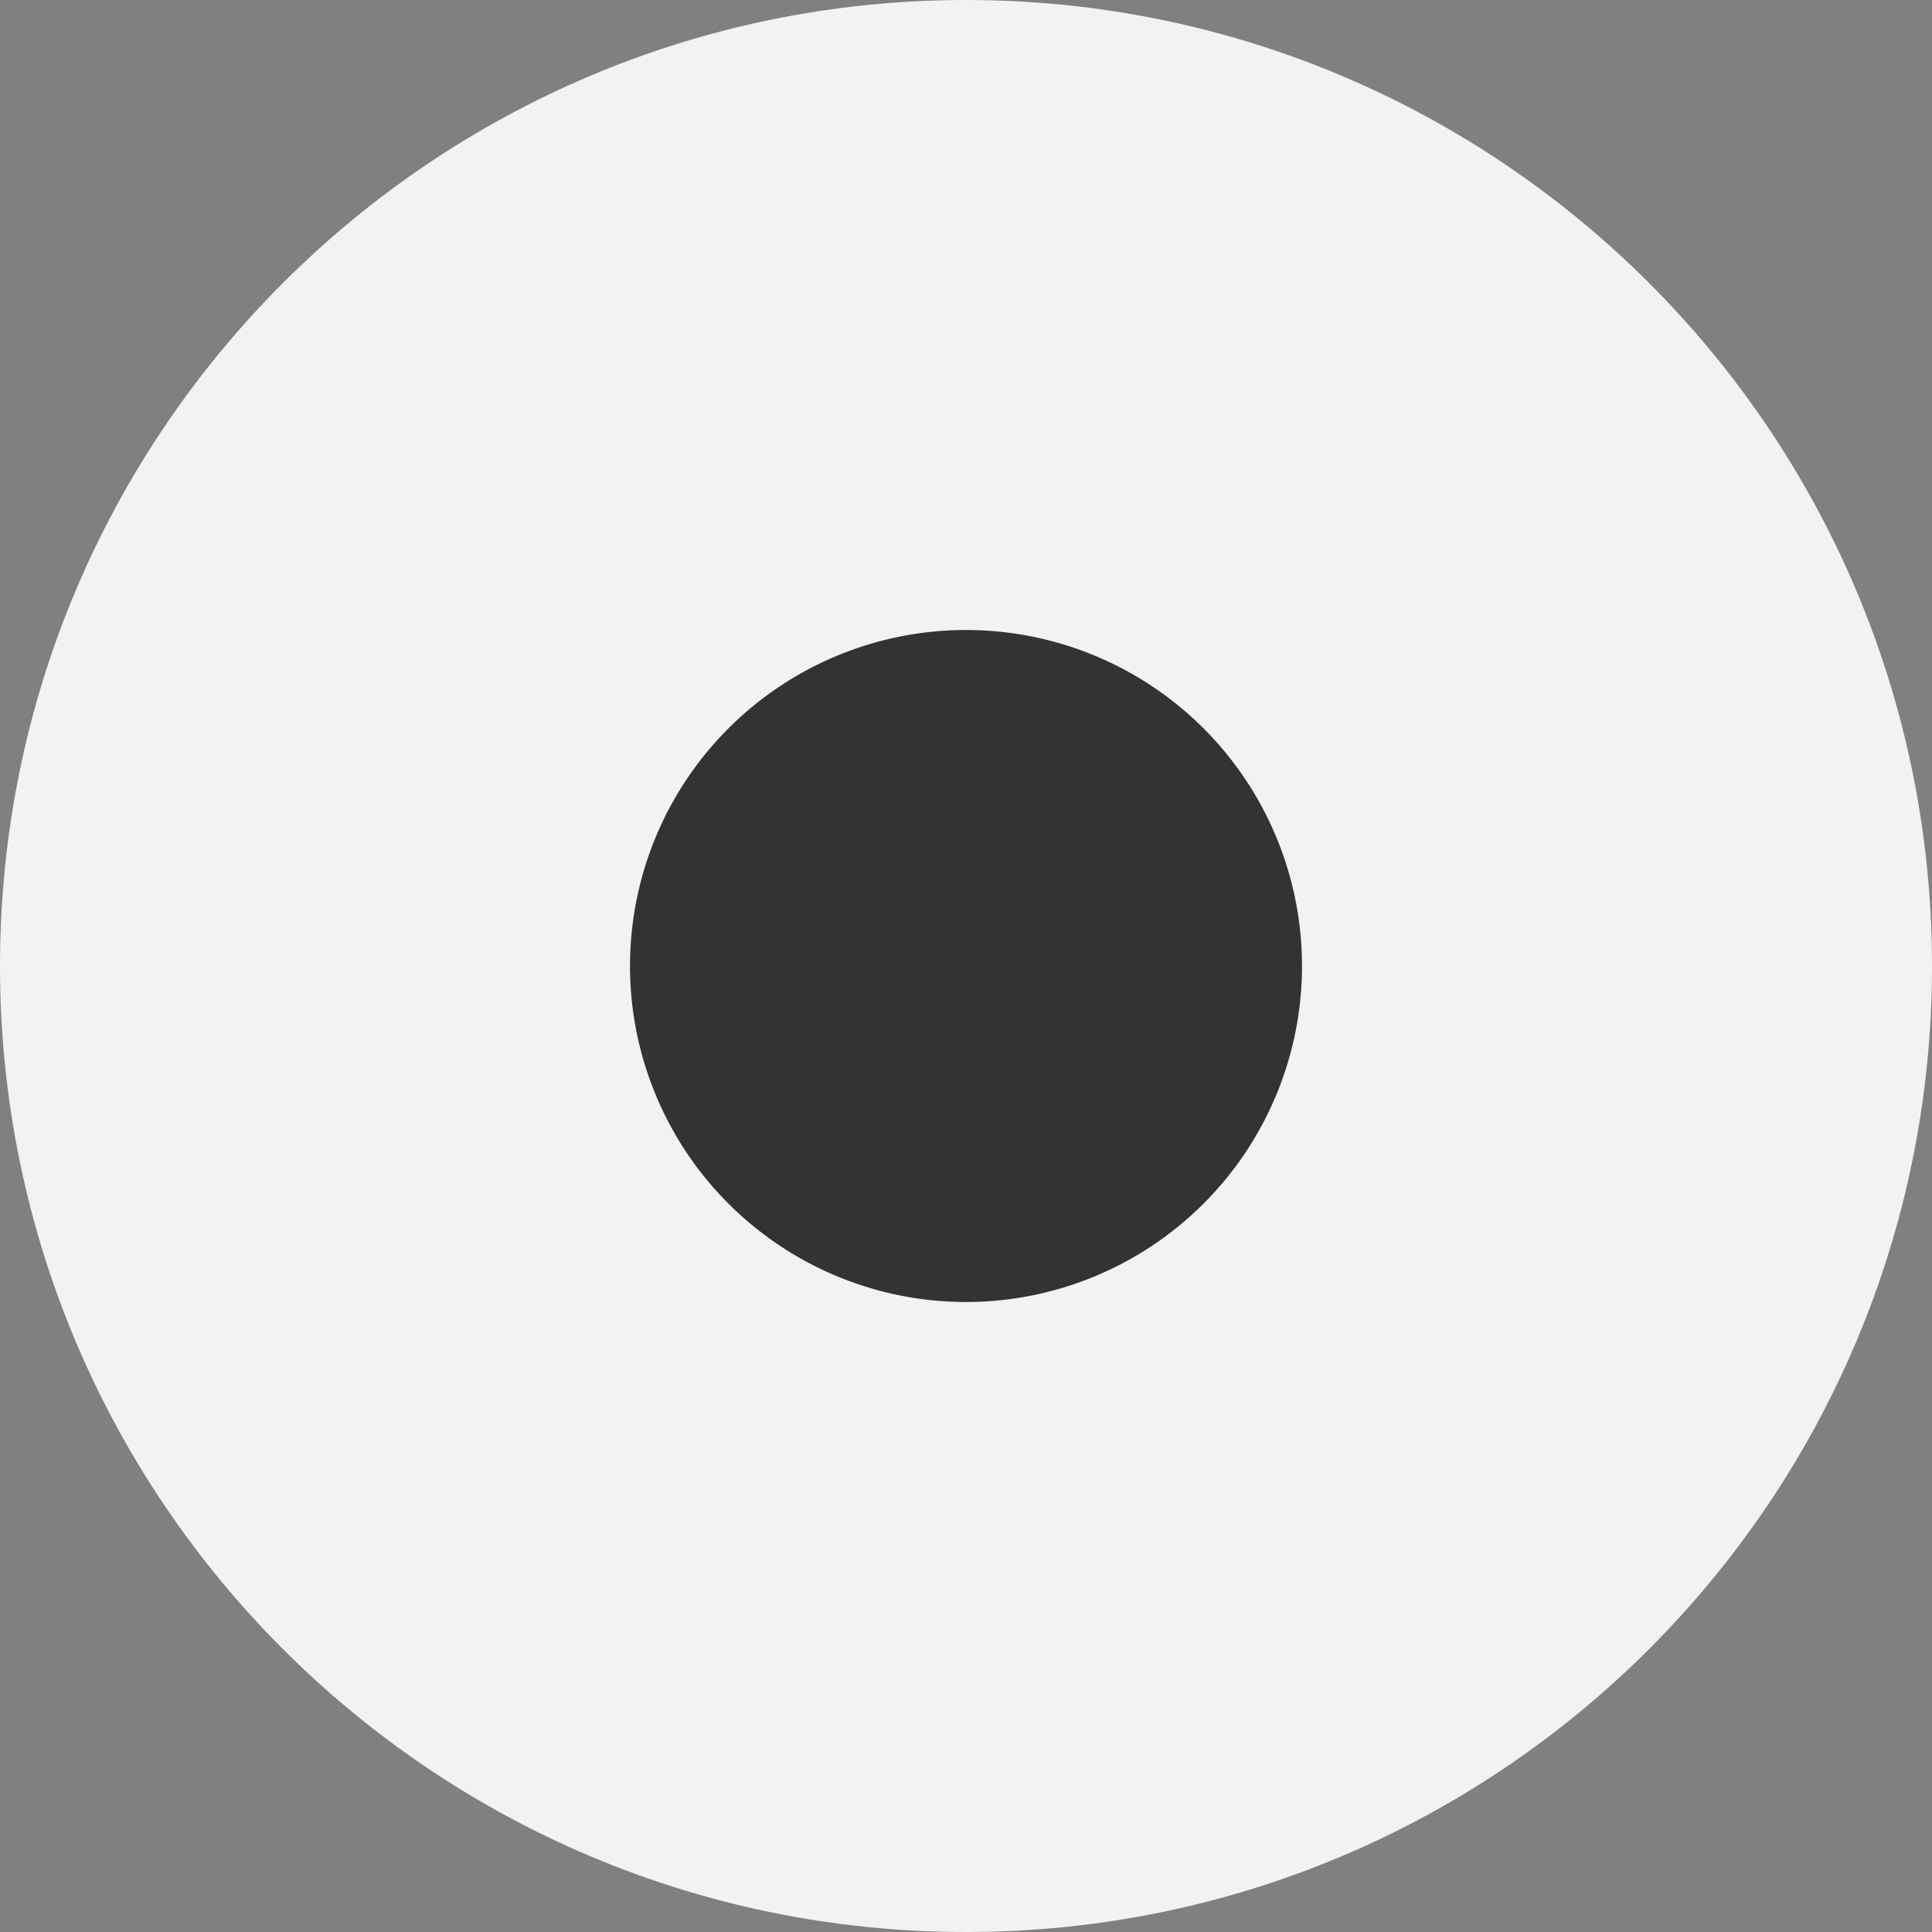 <svg width="46" height="46" fill="none" xmlns="http://www.w3.org/2000/svg"><rect width="100%" height="100%" fill="#808080" stroke="none"/><path fill-rule="evenodd" clip-rule="evenodd" d="M23 0c12.703 0 23 10.3 23 23 0 12.704-10.297 23-23 23C10.298 46 0 35.704 0 23 0 10.3 10.298 0 23 0Z" fill="#F2F2F2"/><path fill-rule="evenodd" clip-rule="evenodd" d="M23 15a8 8 0 1 1 0 16 8 8 0 0 1 0-16Z" fill="#333"/></svg>